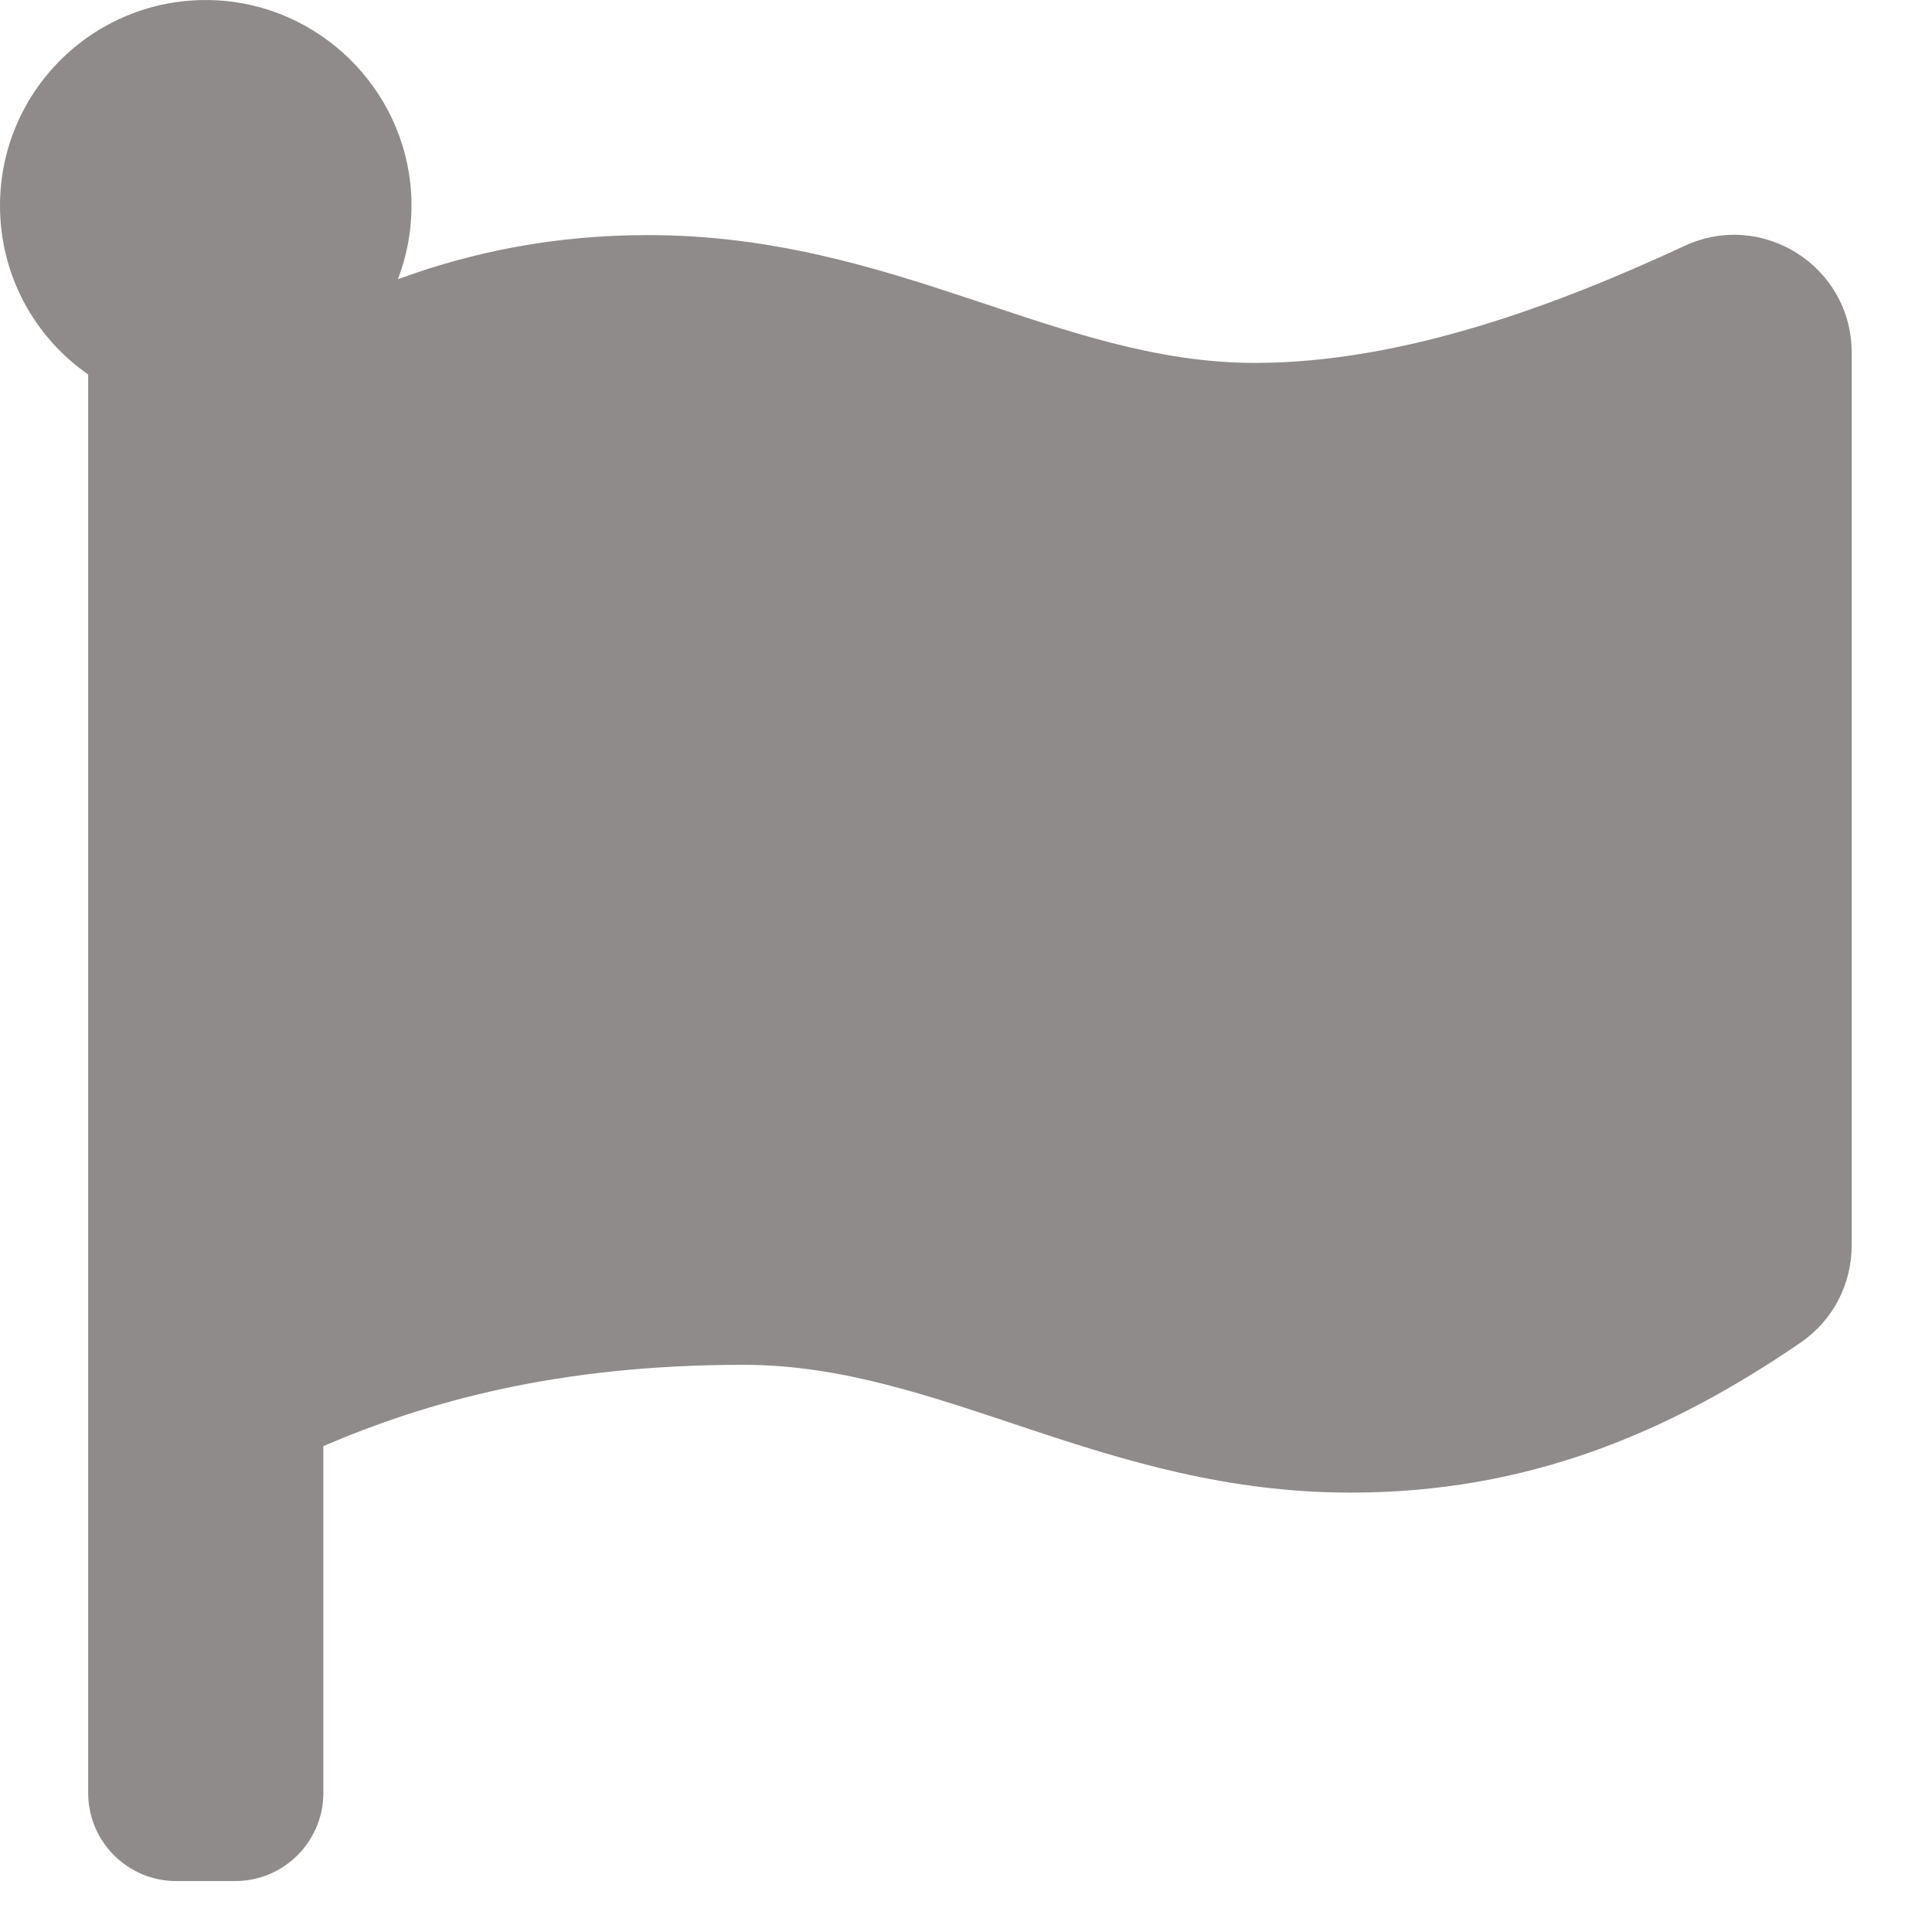 <svg width="19" height="19" viewBox="0 0 19 19" fill="none" xmlns="http://www.w3.org/2000/svg">
<path d="M12.341 3.569C10.405 3.569 8.806 2.312 6.372 2.312C5.47 2.312 4.662 2.471 3.913 2.746C4.017 2.475 4.061 2.185 4.043 1.895C3.979 0.868 3.136 0.044 2.108 0.002C0.952 -0.045 0 0.878 0 2.023C0 2.711 0.343 3.318 0.867 3.683V17.632C0.867 18.111 1.255 18.499 1.734 18.499H2.312C2.791 18.499 3.18 18.111 3.18 17.632V14.221C4.202 13.785 5.477 13.422 7.314 13.422C9.25 13.422 10.849 14.679 13.284 14.679C15.024 14.679 16.415 14.09 17.71 13.202C18.024 12.987 18.21 12.63 18.21 12.25V3.467C18.21 2.621 17.333 2.062 16.567 2.418C15.326 2.994 13.804 3.569 12.341 3.569Z" fill="#8F8B8B"/>
</svg>
